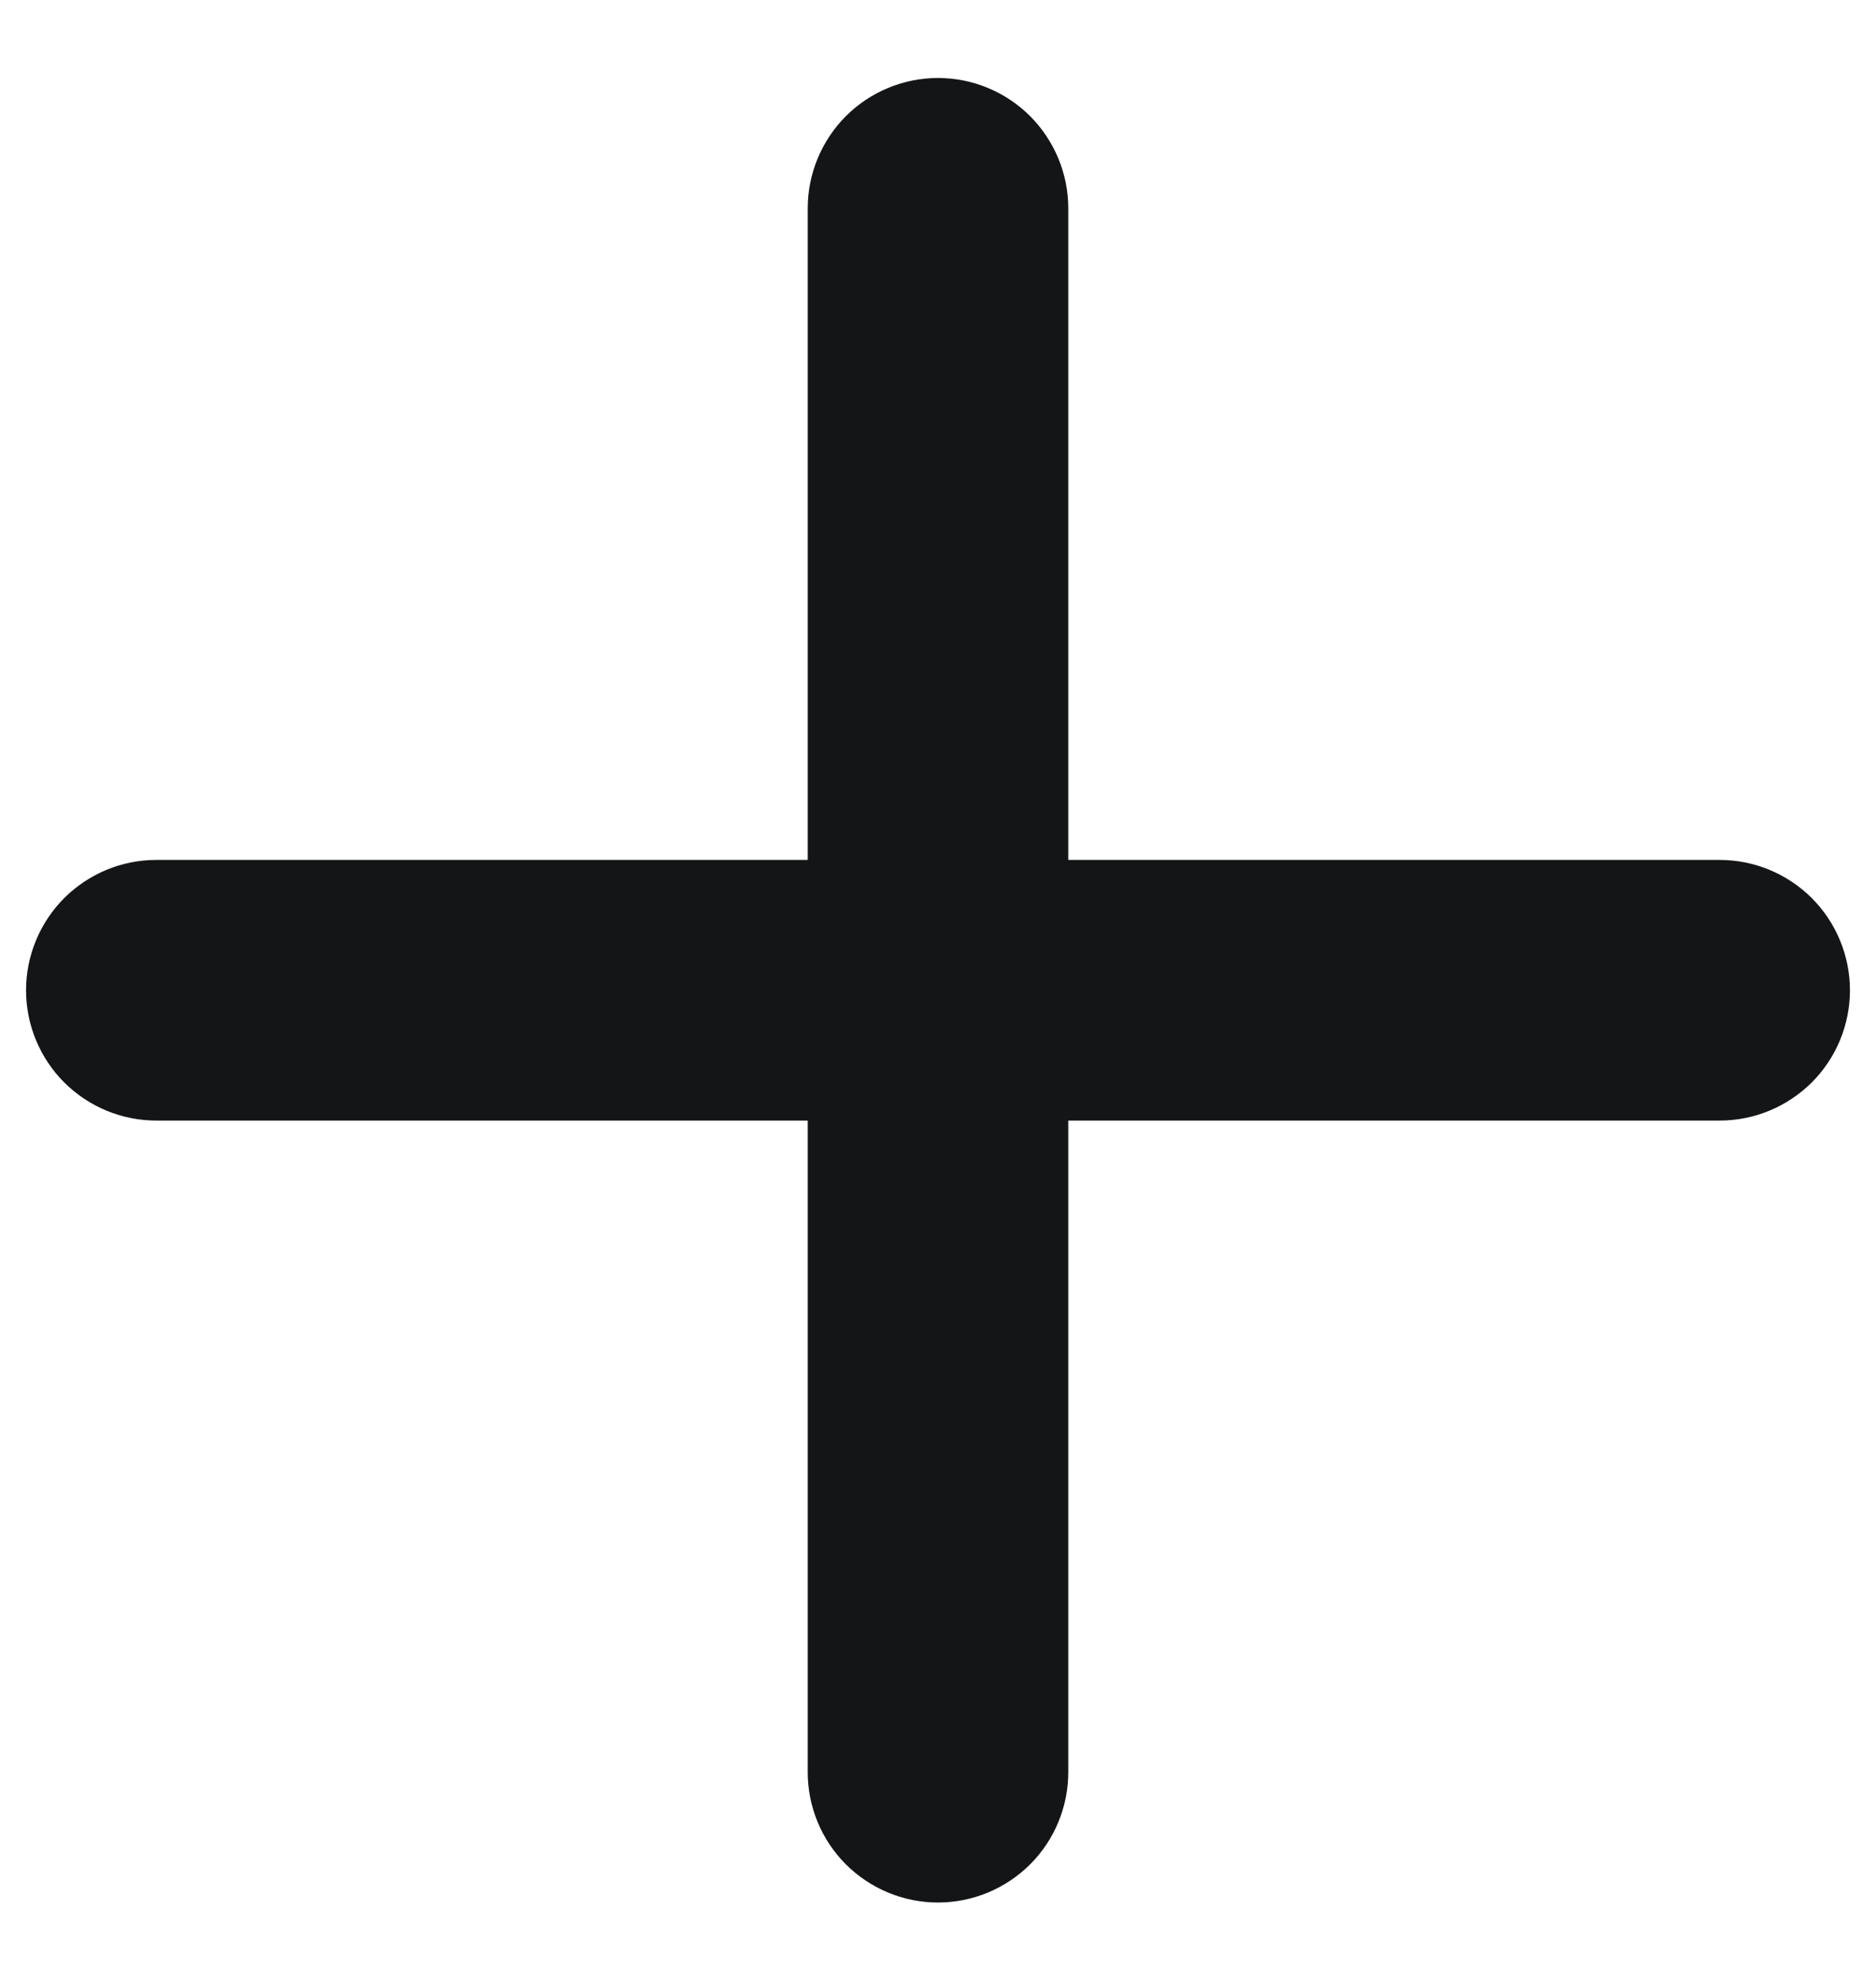 <svg width="18" height="19" viewBox="0 0 18 19" fill="none" xmlns="http://www.w3.org/2000/svg">
<path d="M16.5 10.748H10.25V16.998C10.25 17.33 10.118 17.648 9.884 17.882C9.649 18.116 9.332 18.248 9 18.248C8.668 18.248 8.351 18.116 8.116 17.882C7.882 17.648 7.75 17.33 7.75 16.998V10.748H1.5C1.168 10.748 0.851 10.616 0.616 10.382C0.382 10.148 0.25 9.83 0.25 9.498C0.25 9.167 0.382 8.849 0.616 8.614C0.851 8.38 1.168 8.248 1.5 8.248H7.75V1.998C7.75 1.667 7.882 1.349 8.116 1.114C8.351 0.88 8.668 0.748 9 0.748C9.332 0.748 9.649 0.88 9.884 1.114C10.118 1.349 10.25 1.667 10.25 1.998V8.248H16.5C16.831 8.248 17.149 8.38 17.384 8.614C17.618 8.849 17.75 9.167 17.75 9.498C17.75 9.83 17.618 10.148 17.384 10.382C17.149 10.616 16.831 10.748 16.5 10.748Z" fill="#131517"/>
</svg>
